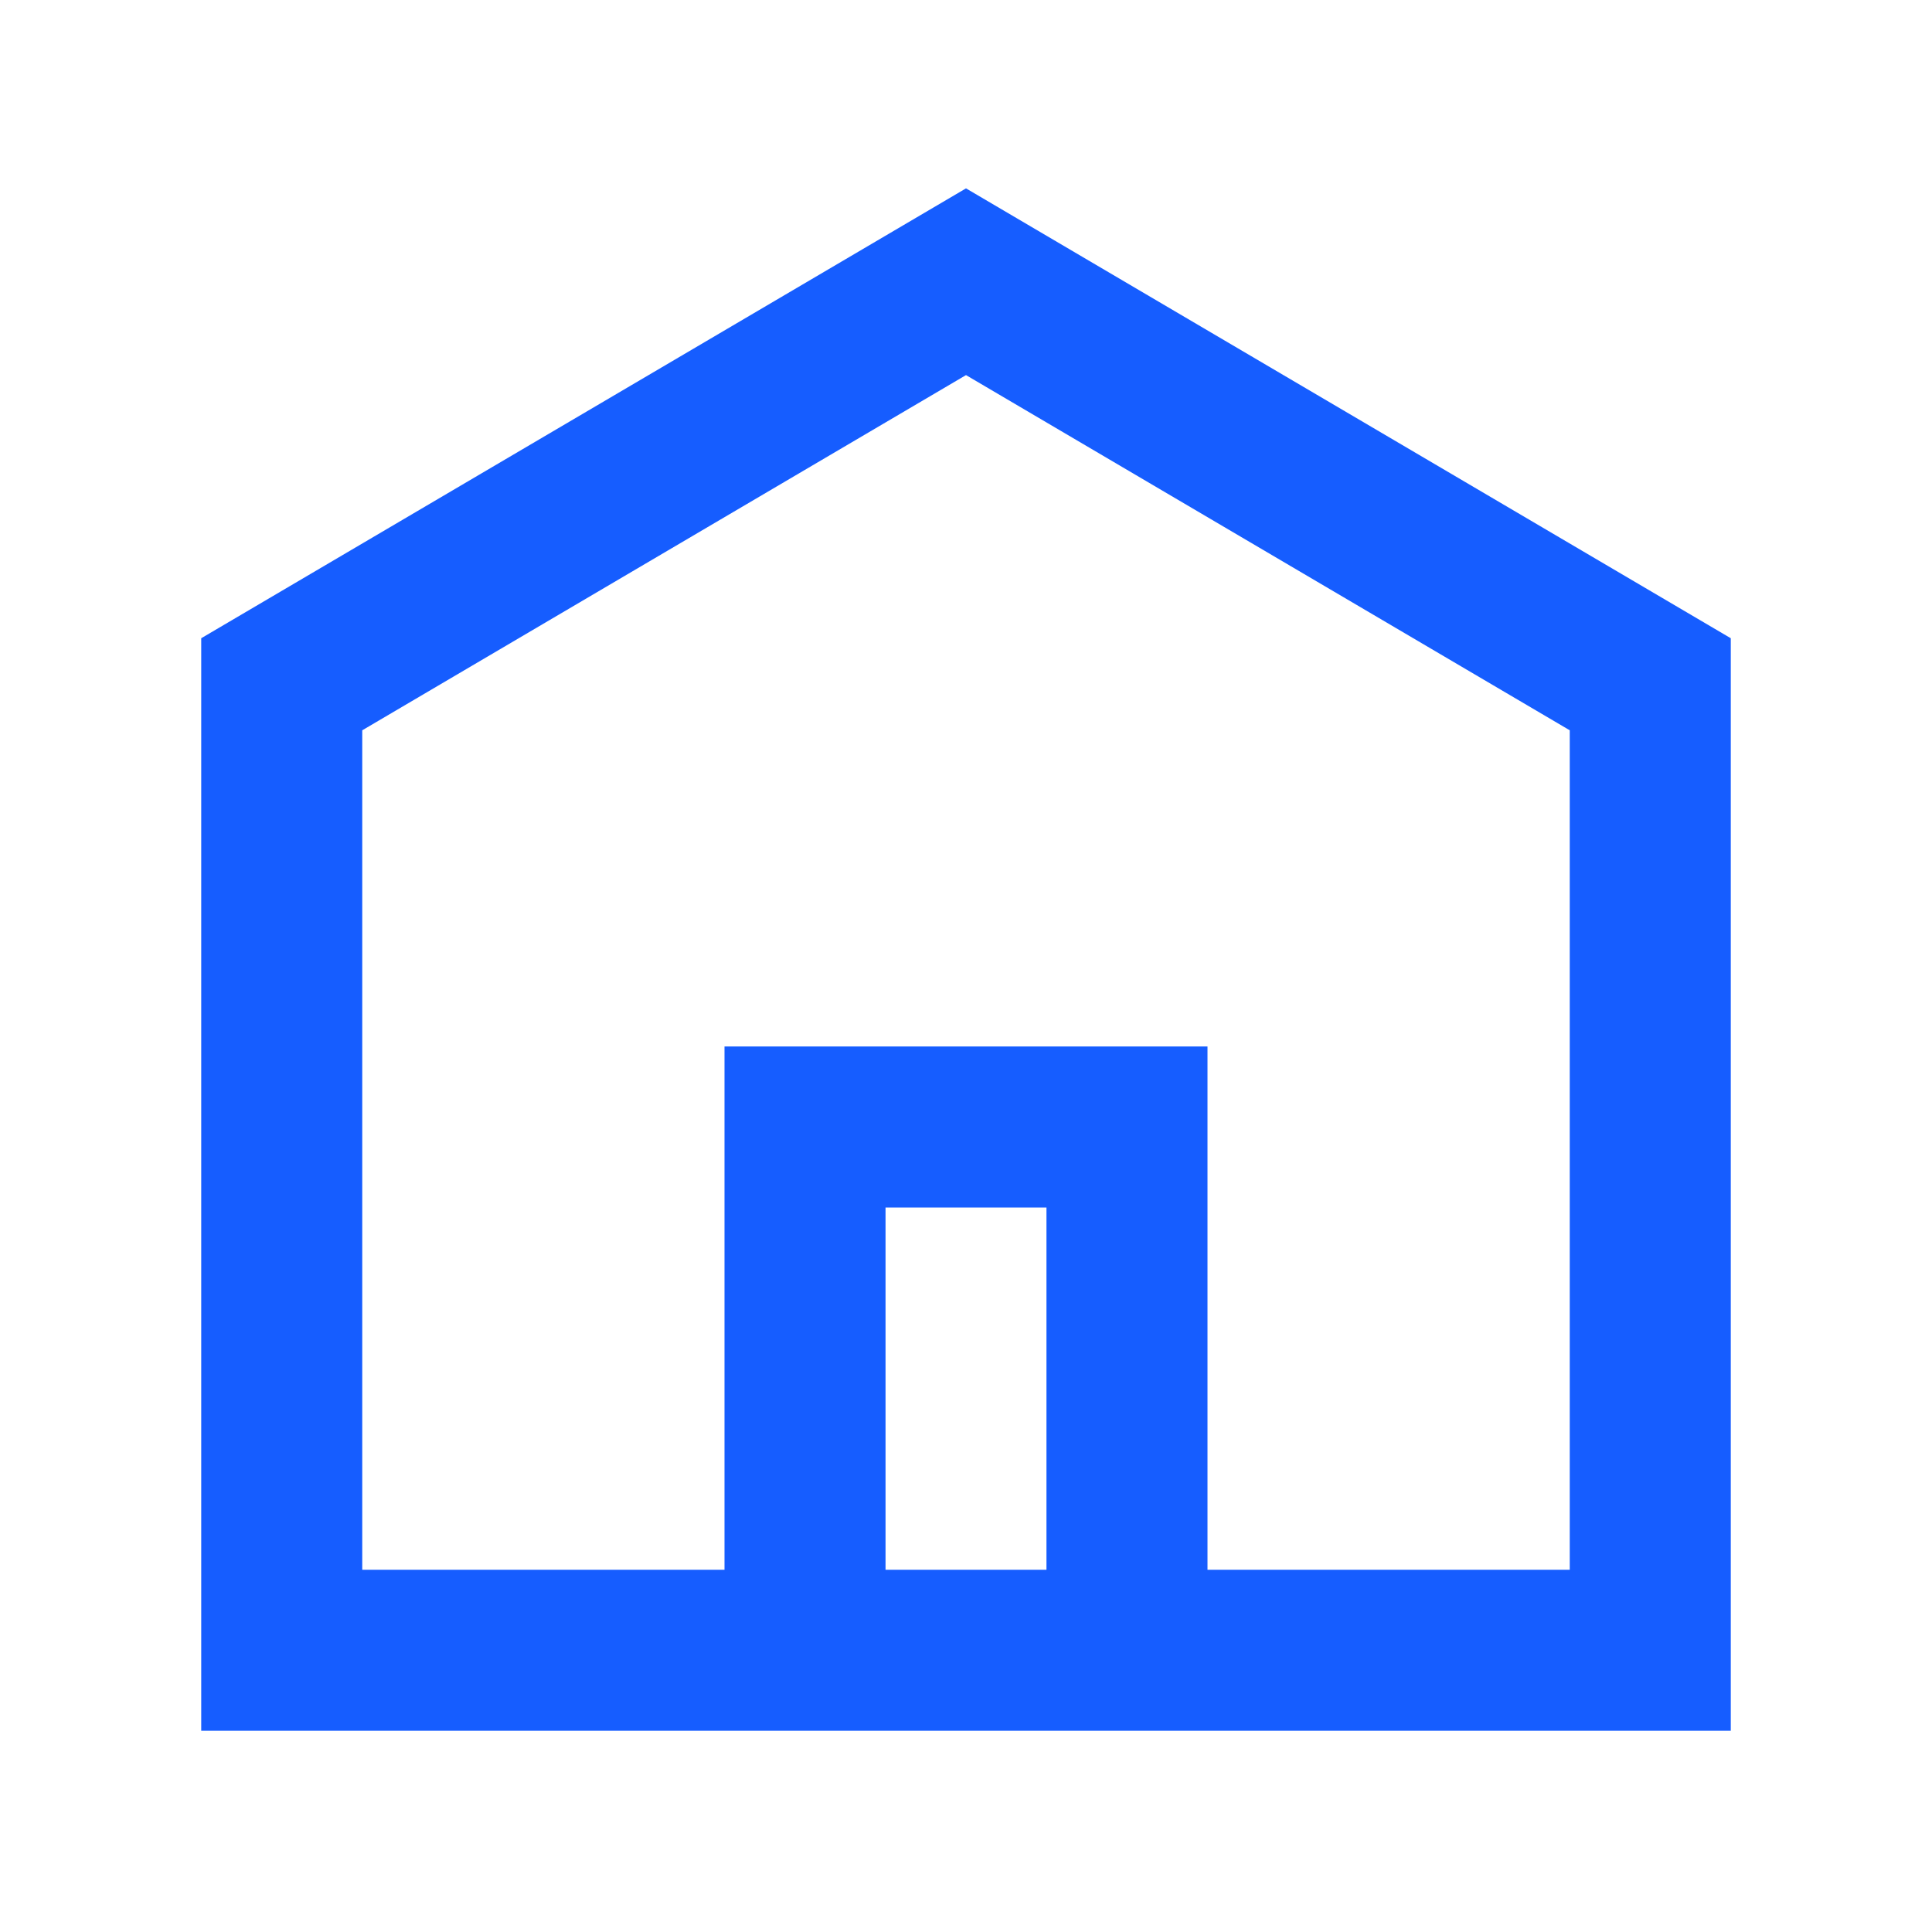 <svg xmlns="http://www.w3.org/2000/svg" xmlns:xlink="http://www.w3.org/1999/xlink" fill="none" version="1.1" width="20" height="20" viewBox="0 0 20 20"><defs><clipPath id="master_svg0_1_0478"><rect x="0" y="0" width="20" height="20" rx="0"/></clipPath></defs><g clip-path="url(#master_svg0_1_0478)"><g><path d="M10,1.95C10,1.95,17.917,6.607,17.917,6.607C17.917,6.607,17.917,17.917,17.917,17.917C17.917,17.917,2.083,17.917,2.083,17.917C2.083,17.917,2.083,6.607,2.083,6.607C2.083,6.607,10,1.95,10,1.95C10,1.95,10,1.95,10,1.95ZM9.167,16.25C9.167,16.25,10.833,16.25,10.833,16.25C10.833,16.25,10.833,12.5,10.833,12.5C10.833,12.5,9.167,12.5,9.167,12.5C9.167,12.5,9.167,16.25,9.167,16.25C9.167,16.25,9.167,16.25,9.167,16.25ZM12.5,16.25C12.5,16.25,12.5,10.833,12.5,10.833C12.5,10.833,7.5,10.833,7.5,10.833C7.5,10.833,7.5,16.25,7.5,16.25C7.5,16.25,3.75,16.25,3.75,16.25C3.75,16.25,3.75,7.56,3.75,7.56C3.75,7.56,10,3.883,10,3.883C10,3.883,16.25,7.56,16.25,7.56C16.25,7.56,16.25,16.25,16.25,16.25C16.25,16.25,12.5,16.25,12.5,16.25C12.5,16.25,12.5,16.25,12.5,16.25Z" fill-rule="evenodd" fill="#165DFF" fill-opacity="1"/></g></g></svg>